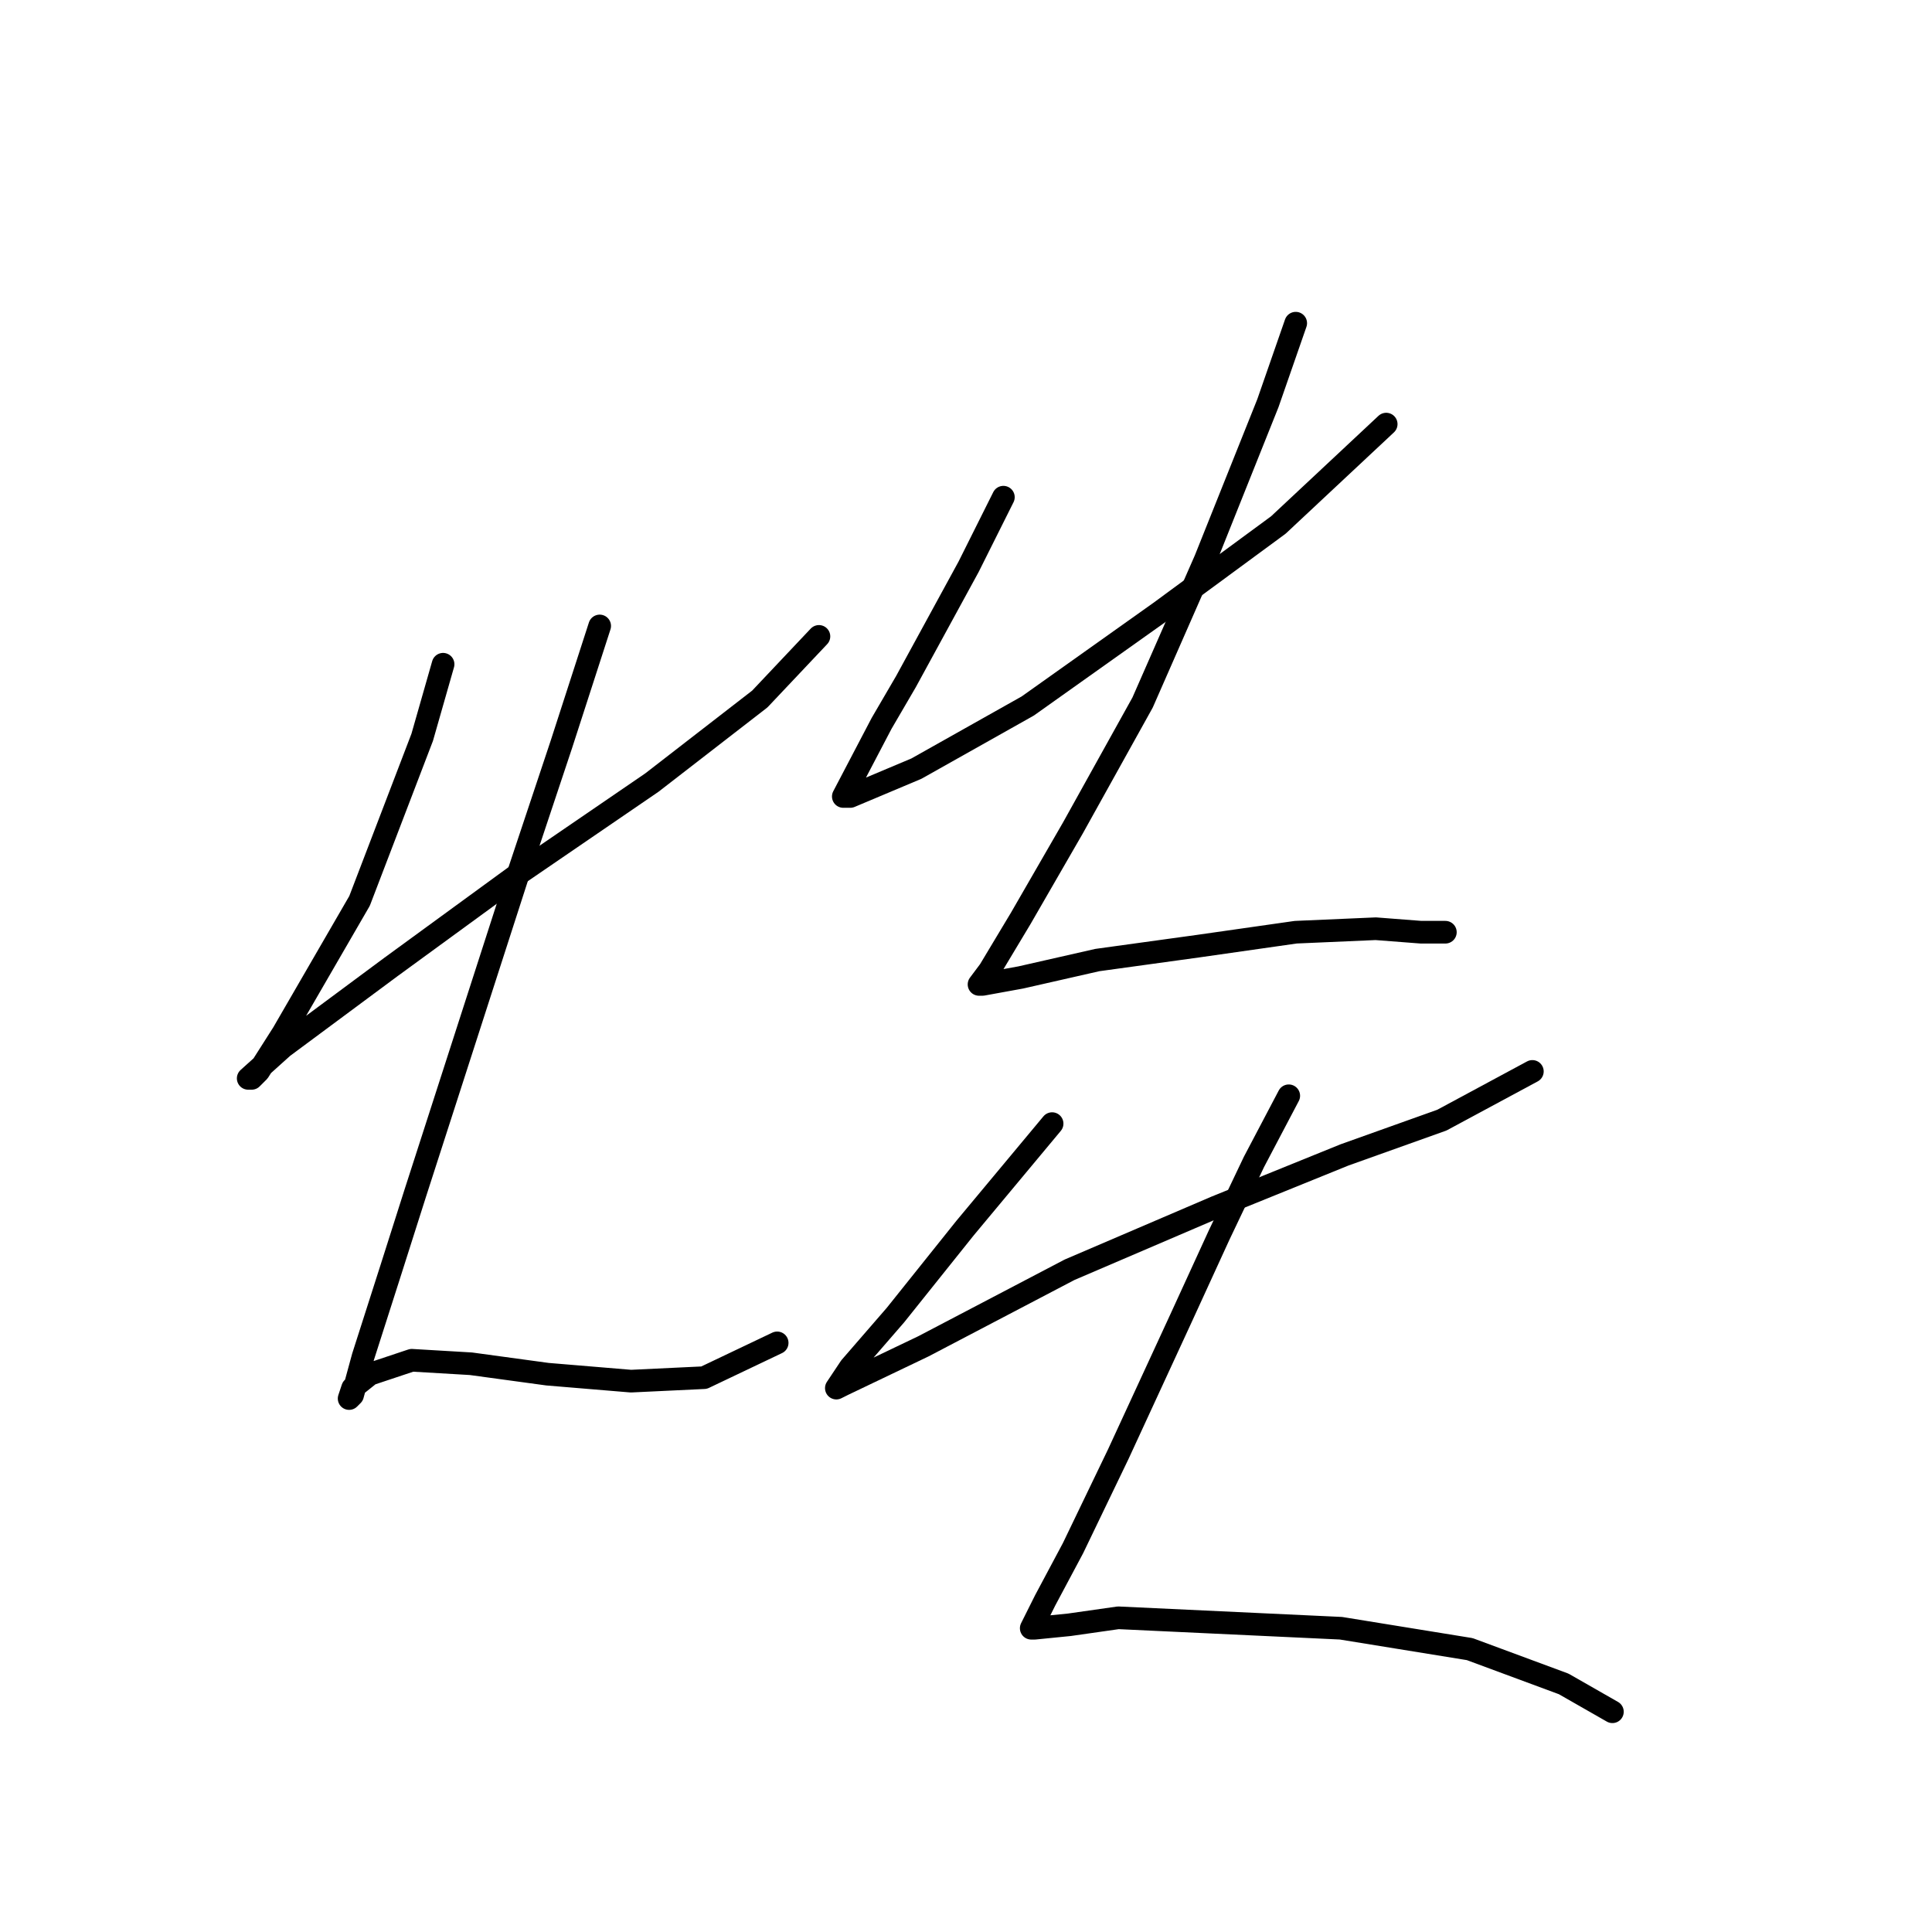 <?xml version="1.0" standalone="no"?>
    <svg width="256" height="256" xmlns="http://www.w3.org/2000/svg" version="1.1">
    <polyline stroke="black" stroke-width="3" stroke-linecap="round" fill="transparent" stroke-linejoin="round" points="58.711 88.015 55.944 97.699 47.643 119.372 37.498 136.896 34.271 141.968 33.348 142.89 32.887 142.89 37.498 138.74 51.794 128.134 68.856 115.683 86.379 103.694 100.674 92.626 108.514 84.326 108.514 84.326 " />
        <polyline stroke="black" stroke-width="3" stroke-linecap="round" fill="transparent" stroke-linejoin="round" points="79.462 82.942 74.39 98.621 68.856 115.222 64.244 129.517 55.022 158.108 51.794 168.253 48.105 179.781 46.721 184.854 46.26 185.315 46.721 183.932 49.027 182.087 54.561 180.242 62.4 180.704 72.545 182.087 83.612 183.009 93.296 182.548 102.98 177.937 102.98 177.937 " />
        <polyline stroke="black" stroke-width="3" stroke-linecap="round" fill="transparent" stroke-linejoin="round" points="132.954 65.88 128.343 75.103 120.042 90.321 116.814 95.854 111.742 105.538 112.664 105.538 121.426 101.849 136.182 93.549 153.705 81.098 169.384 69.569 183.679 56.196 183.679 56.196 " />
        <polyline stroke="black" stroke-width="3" stroke-linecap="round" fill="transparent" stroke-linejoin="round" points="171.69 42.823 168.001 53.43 159.7 74.181 151.4 93.087 142.177 109.688 135.26 121.678 131.109 128.595 129.726 130.44 130.187 130.44 135.26 129.517 145.405 127.212 158.778 125.367 171.69 123.523 182.296 123.061 188.291 123.523 191.519 123.523 191.519 123.523 " />
        <polyline stroke="black" stroke-width="3" stroke-linecap="round" fill="transparent" stroke-linejoin="round" points="139.41 148.885 127.882 162.719 118.659 174.248 112.664 181.165 110.819 183.932 111.742 183.47 122.348 178.398 141.716 168.253 161.083 159.952 178.146 153.035 191.057 148.424 203.047 141.968 203.047 141.968 " />
        <polyline stroke="black" stroke-width="3" stroke-linecap="round" fill="transparent" stroke-linejoin="round" points="170.767 145.196 166.156 153.958 161.545 163.642 156.472 174.709 148.172 192.693 142.177 205.144 138.488 212.061 137.104 214.828 136.643 215.75 137.104 215.75 141.716 215.289 148.172 214.367 177.684 215.75 194.747 218.517 207.197 223.128 213.653 226.817 213.653 226.817 " />
        </svg>
